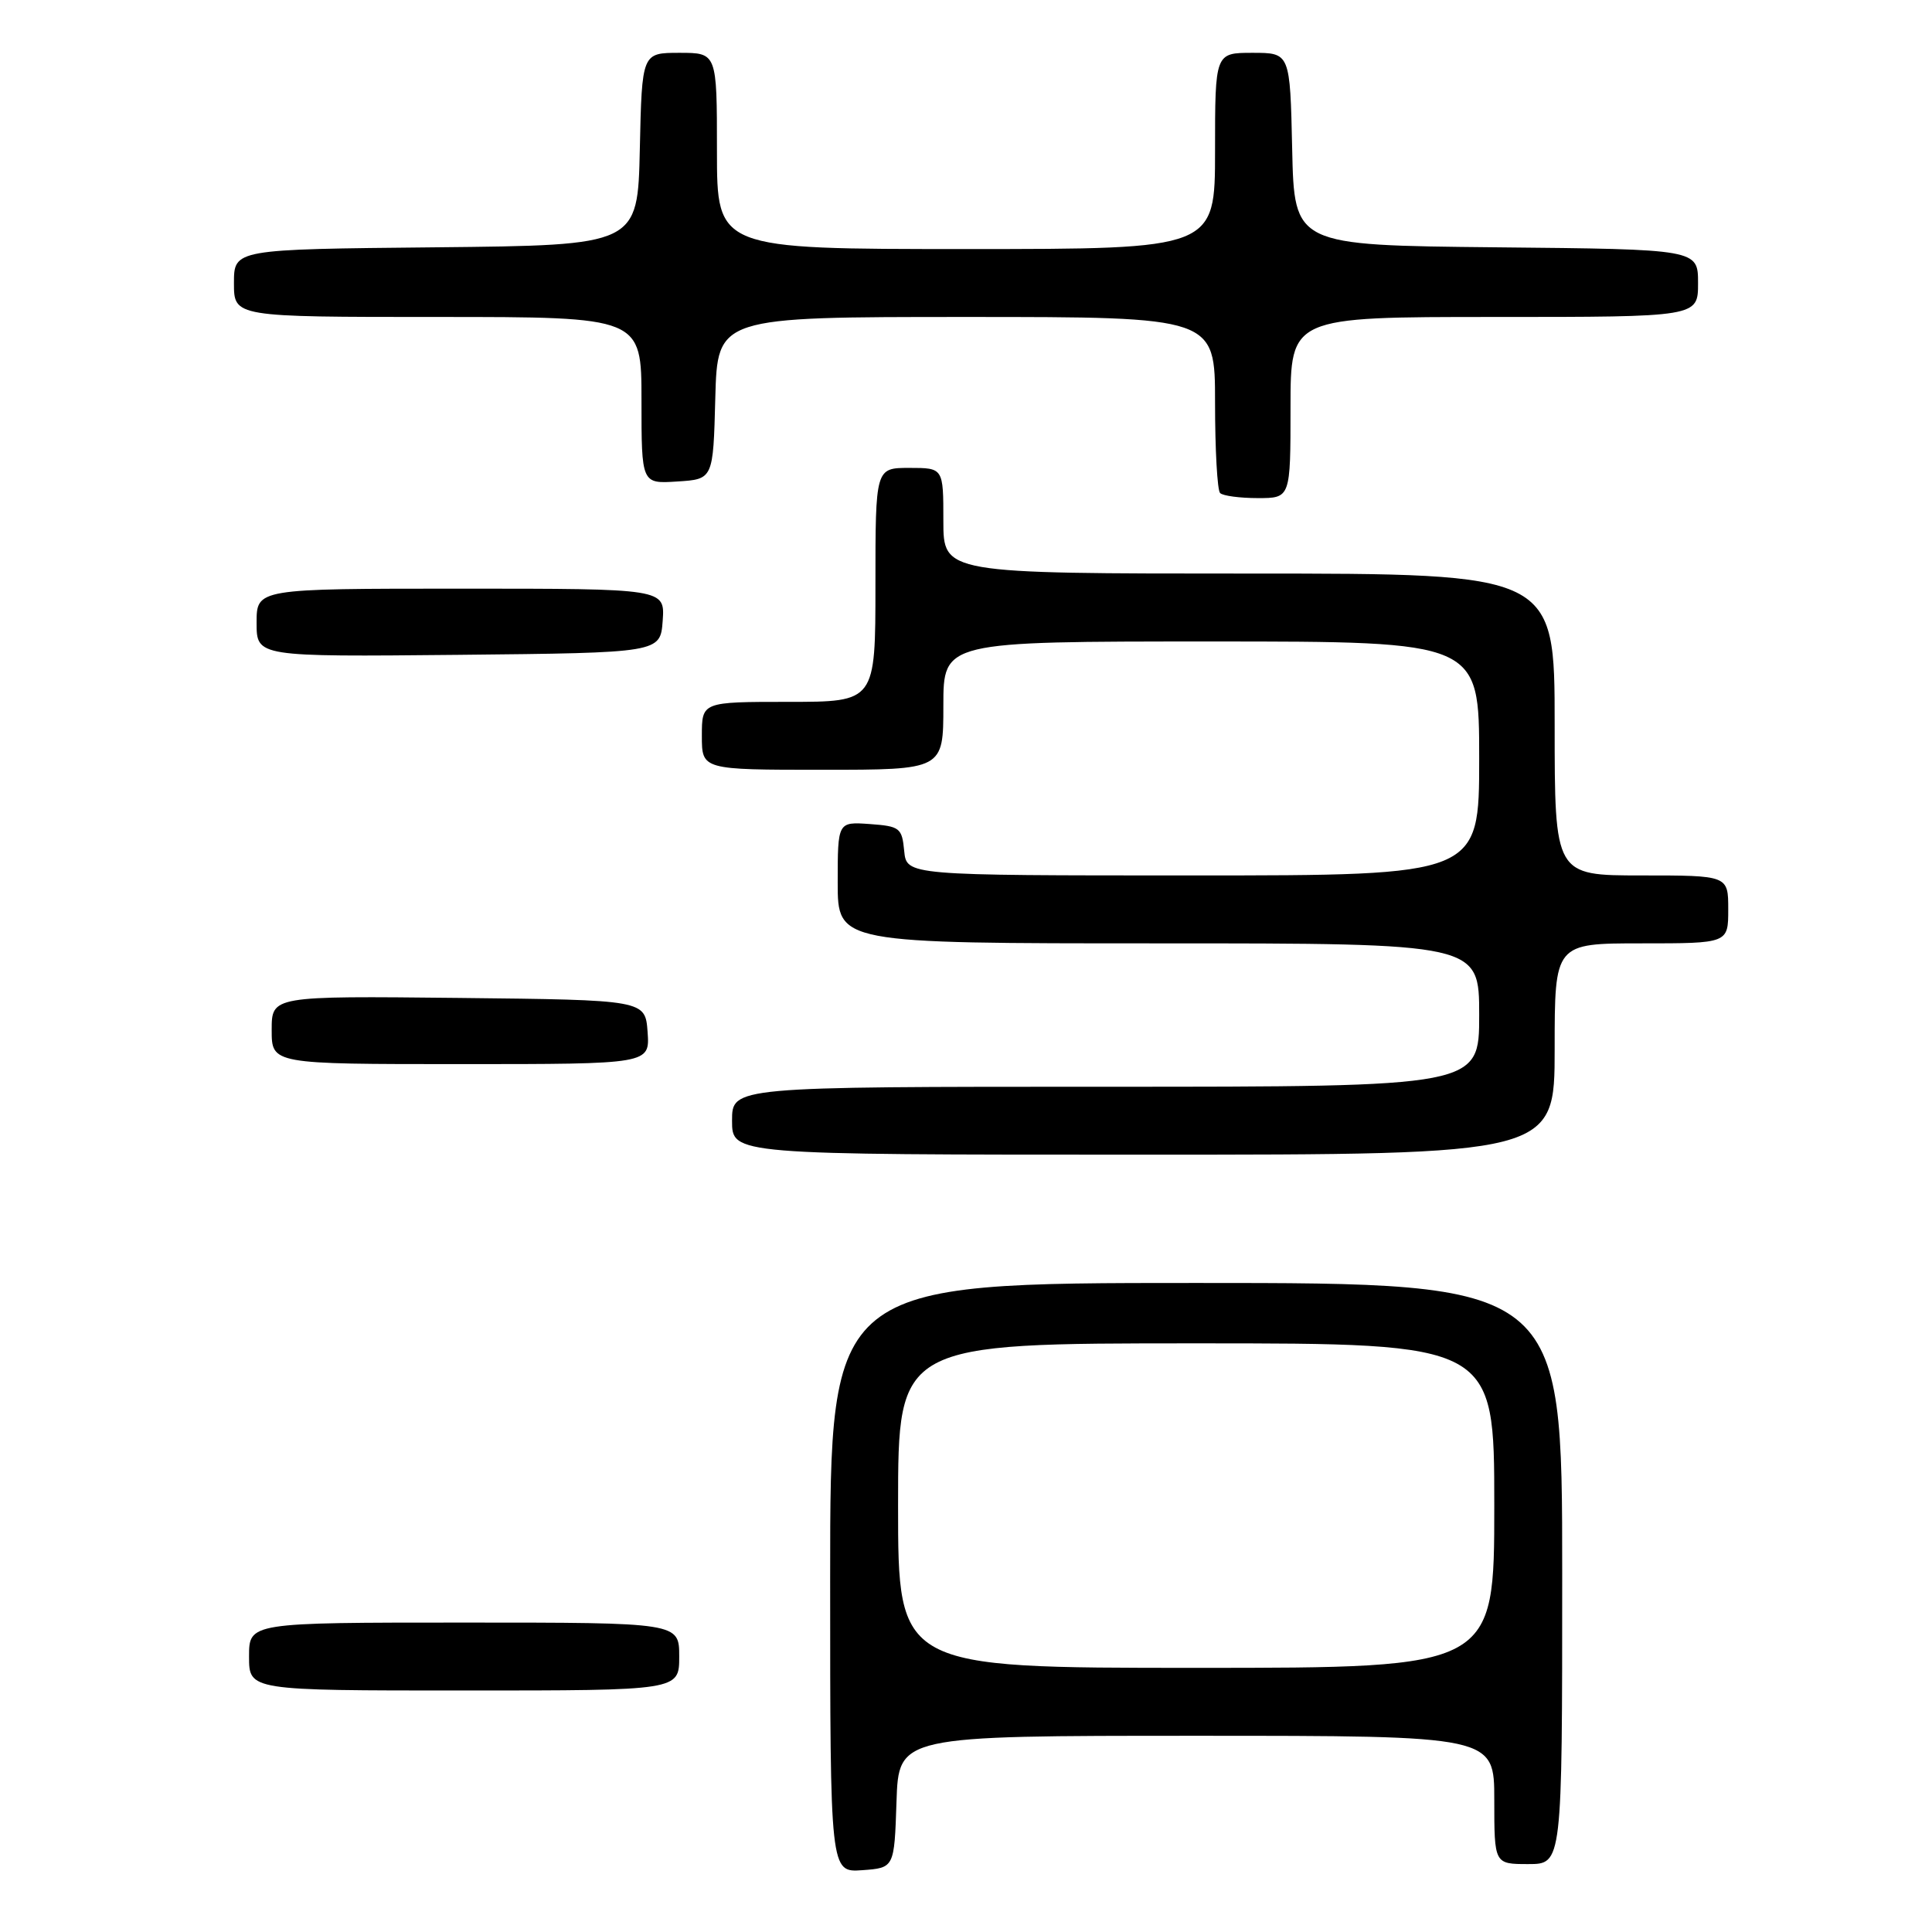 <?xml version="1.0" encoding="UTF-8" standalone="no"?>
<!DOCTYPE svg PUBLIC "-//W3C//DTD SVG 1.1//EN" "http://www.w3.org/Graphics/SVG/1.1/DTD/svg11.dtd" >
<svg xmlns="http://www.w3.org/2000/svg" xmlns:xlink="http://www.w3.org/1999/xlink" version="1.1" viewBox="0 0 256 256">
 <g >
 <path fill="currentColor"
d=" M 118.79 238.75 C 119.08 230.00 119.08 230.00 158.54 230.00 C 198.00 230.00 198.00 230.00 198.00 238.50 C 198.00 247.00 198.00 247.00 202.50 247.00 C 207.00 247.00 207.00 247.00 207.00 208.50 C 207.00 170.00 207.00 170.00 158.50 170.00 C 110.00 170.00 110.00 170.00 110.00 209.06 C 110.00 248.11 110.00 248.11 114.25 247.81 C 118.50 247.50 118.50 247.50 118.79 238.75 Z  M 90.00 219.50 C 90.00 215.00 90.00 215.00 61.50 215.00 C 33.00 215.00 33.00 215.00 33.00 219.50 C 33.00 224.00 33.00 224.00 61.50 224.00 C 90.00 224.00 90.00 224.00 90.00 219.50 Z  M 206.00 139.00 C 206.00 125.00 206.00 125.00 217.50 125.00 C 229.00 125.00 229.00 125.00 229.00 120.50 C 229.00 116.00 229.00 116.00 217.50 116.00 C 206.00 116.00 206.00 116.00 206.00 96.00 C 206.00 76.00 206.00 76.00 165.50 76.00 C 125.00 76.00 125.00 76.00 125.00 69.00 C 125.00 62.00 125.00 62.00 120.50 62.00 C 116.00 62.00 116.00 62.00 116.00 77.50 C 116.00 93.00 116.00 93.00 104.50 93.00 C 93.00 93.00 93.00 93.00 93.00 97.50 C 93.00 102.00 93.00 102.00 109.00 102.00 C 125.00 102.00 125.00 102.00 125.00 93.50 C 125.00 85.00 125.00 85.00 160.50 85.00 C 196.00 85.00 196.00 85.00 196.00 100.50 C 196.00 116.00 196.00 116.00 158.06 116.00 C 120.13 116.00 120.13 116.00 119.81 112.75 C 119.52 109.70 119.24 109.48 115.25 109.19 C 111.00 108.89 111.00 108.89 111.00 116.94 C 111.00 125.00 111.00 125.00 153.50 125.00 C 196.00 125.00 196.00 125.00 196.00 134.50 C 196.00 144.00 196.00 144.00 146.50 144.00 C 97.00 144.00 97.00 144.00 97.00 148.50 C 97.00 153.00 97.00 153.00 151.50 153.00 C 206.00 153.00 206.00 153.00 206.00 139.00 Z  M 85.81 136.75 C 85.50 132.50 85.50 132.50 60.75 132.23 C 36.00 131.97 36.00 131.97 36.00 136.48 C 36.00 141.00 36.00 141.00 61.06 141.00 C 86.11 141.00 86.11 141.00 85.81 136.75 Z  M 87.81 82.25 C 88.11 78.00 88.11 78.00 61.06 78.00 C 34.00 78.00 34.00 78.00 34.00 82.52 C 34.00 87.03 34.00 87.03 60.75 86.77 C 87.50 86.50 87.50 86.50 87.81 82.25 Z  M 171.00 54.00 C 171.00 42.00 171.00 42.00 198.00 42.00 C 225.00 42.00 225.00 42.00 225.00 37.52 C 225.00 33.03 225.00 33.03 198.25 32.77 C 171.50 32.50 171.50 32.50 171.22 19.75 C 170.94 7.00 170.94 7.00 165.97 7.00 C 161.00 7.00 161.00 7.00 161.00 20.00 C 161.00 33.00 161.00 33.00 128.00 33.00 C 95.00 33.00 95.00 33.00 95.00 20.00 C 95.00 7.00 95.00 7.00 90.03 7.00 C 85.06 7.00 85.06 7.00 84.78 19.75 C 84.50 32.50 84.50 32.50 57.75 32.77 C 31.00 33.03 31.00 33.03 31.00 37.52 C 31.00 42.00 31.00 42.00 58.00 42.00 C 85.00 42.00 85.00 42.00 85.00 53.05 C 85.00 64.11 85.00 64.11 89.75 63.80 C 94.50 63.50 94.50 63.50 94.78 52.75 C 95.07 42.00 95.07 42.00 128.03 42.00 C 161.00 42.00 161.00 42.00 161.00 53.33 C 161.00 59.57 161.30 64.97 161.67 65.33 C 162.03 65.70 164.28 66.00 166.67 66.00 C 171.00 66.00 171.00 66.00 171.00 54.00 Z  M 119.00 199.50 C 119.00 178.00 119.00 178.00 158.50 178.00 C 198.00 178.00 198.00 178.00 198.00 199.50 C 198.00 221.00 198.00 221.00 158.50 221.00 C 119.00 221.00 119.00 221.00 119.00 199.50 Z "/>
</g>
</svg>